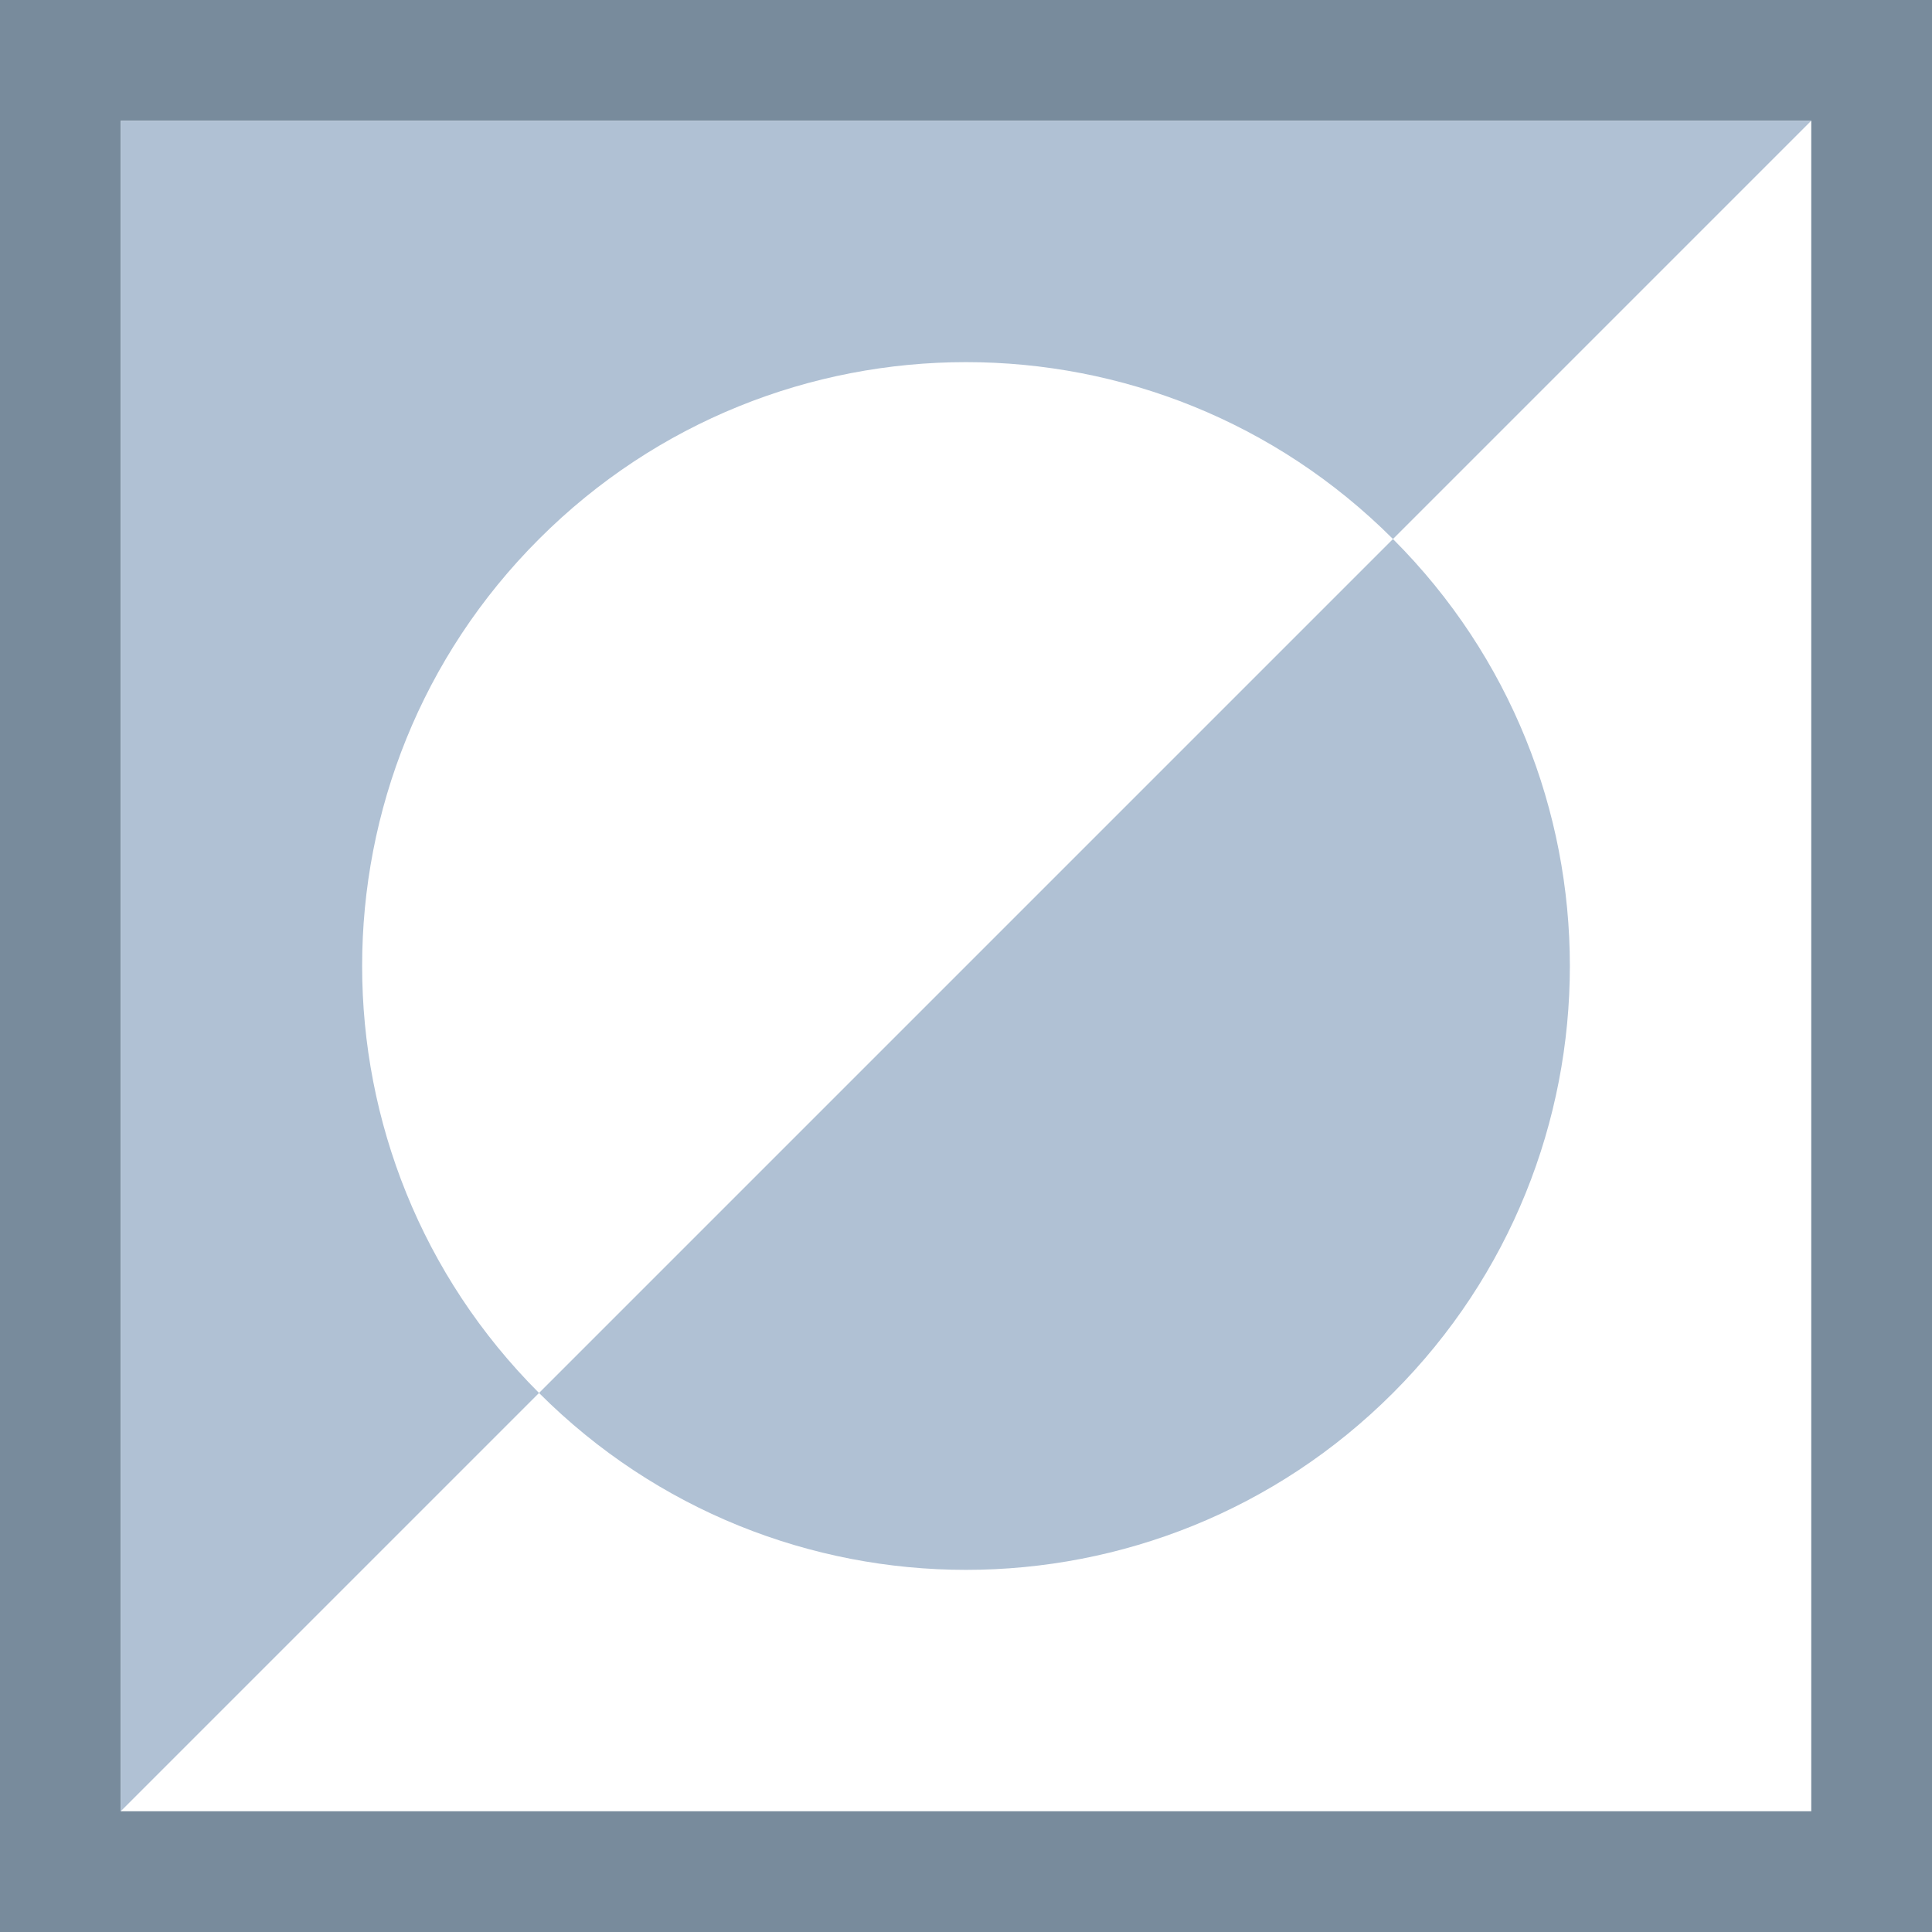<?xml version="1.0" encoding="UTF-8"?>
<svg xmlns="http://www.w3.org/2000/svg" xmlns:xlink="http://www.w3.org/1999/xlink" width="12pt" height="12pt" viewBox="0 0 12 12" version="1.1">
<rect x="0" y="0" width="12" height="12" fill="#333333" stroke="none"/>
<g id="surface1321">
<path style=" stroke:none;fill-rule:nonzero;fill:rgb(100%,100%,100%);fill-opacity:1;" d="M 0.375 0.375 L 11.625 0.375 L 11.625 11.625 L 0.375 11.625 Z M 0.375 0.375 "/>
<path style=" stroke:none;fill-rule:nonzero;fill:rgb(47.059%,54.51%,61.176%);fill-opacity:1;" d="M 11.25 0.75 L 11.25 11.25 L 0.75 11.25 L 0.75 0.75 L 11.25 0.75 M 12 0 L 0 0 L 0 12 L 12 12 Z M 12 0 "/>
<path style=" stroke:none;fill-rule:nonzero;fill:rgb(69.02%,75.686%,83.137%);fill-opacity:1;" d="M 11.25 0.75 L 0.75 0.75 L 0.75 11.25 Z M 11.25 0.75 "/>
<path style=" stroke:none;fill-rule:nonzero;fill:rgb(100%,100%,100%);fill-opacity:1;" d="M 3.348 3.348 C 1.883 4.812 1.883 7.188 3.348 8.652 C 4.812 10.117 7.188 10.117 8.652 8.652 C 10.117 7.188 10.117 4.812 8.652 3.348 C 7.188 1.883 4.812 1.883 3.348 3.348 Z M 3.348 3.348 "/>
<path style=" stroke:none;fill-rule:nonzero;fill:rgb(69.02%,75.686%,83.137%);fill-opacity:1;" d="M 3.348 8.652 L 8.652 3.348 C 10.117 4.812 10.117 7.188 8.652 8.652 C 7.188 10.117 4.812 10.117 3.348 8.652 Z M 3.348 8.652 "/>
</g>
</svg>
